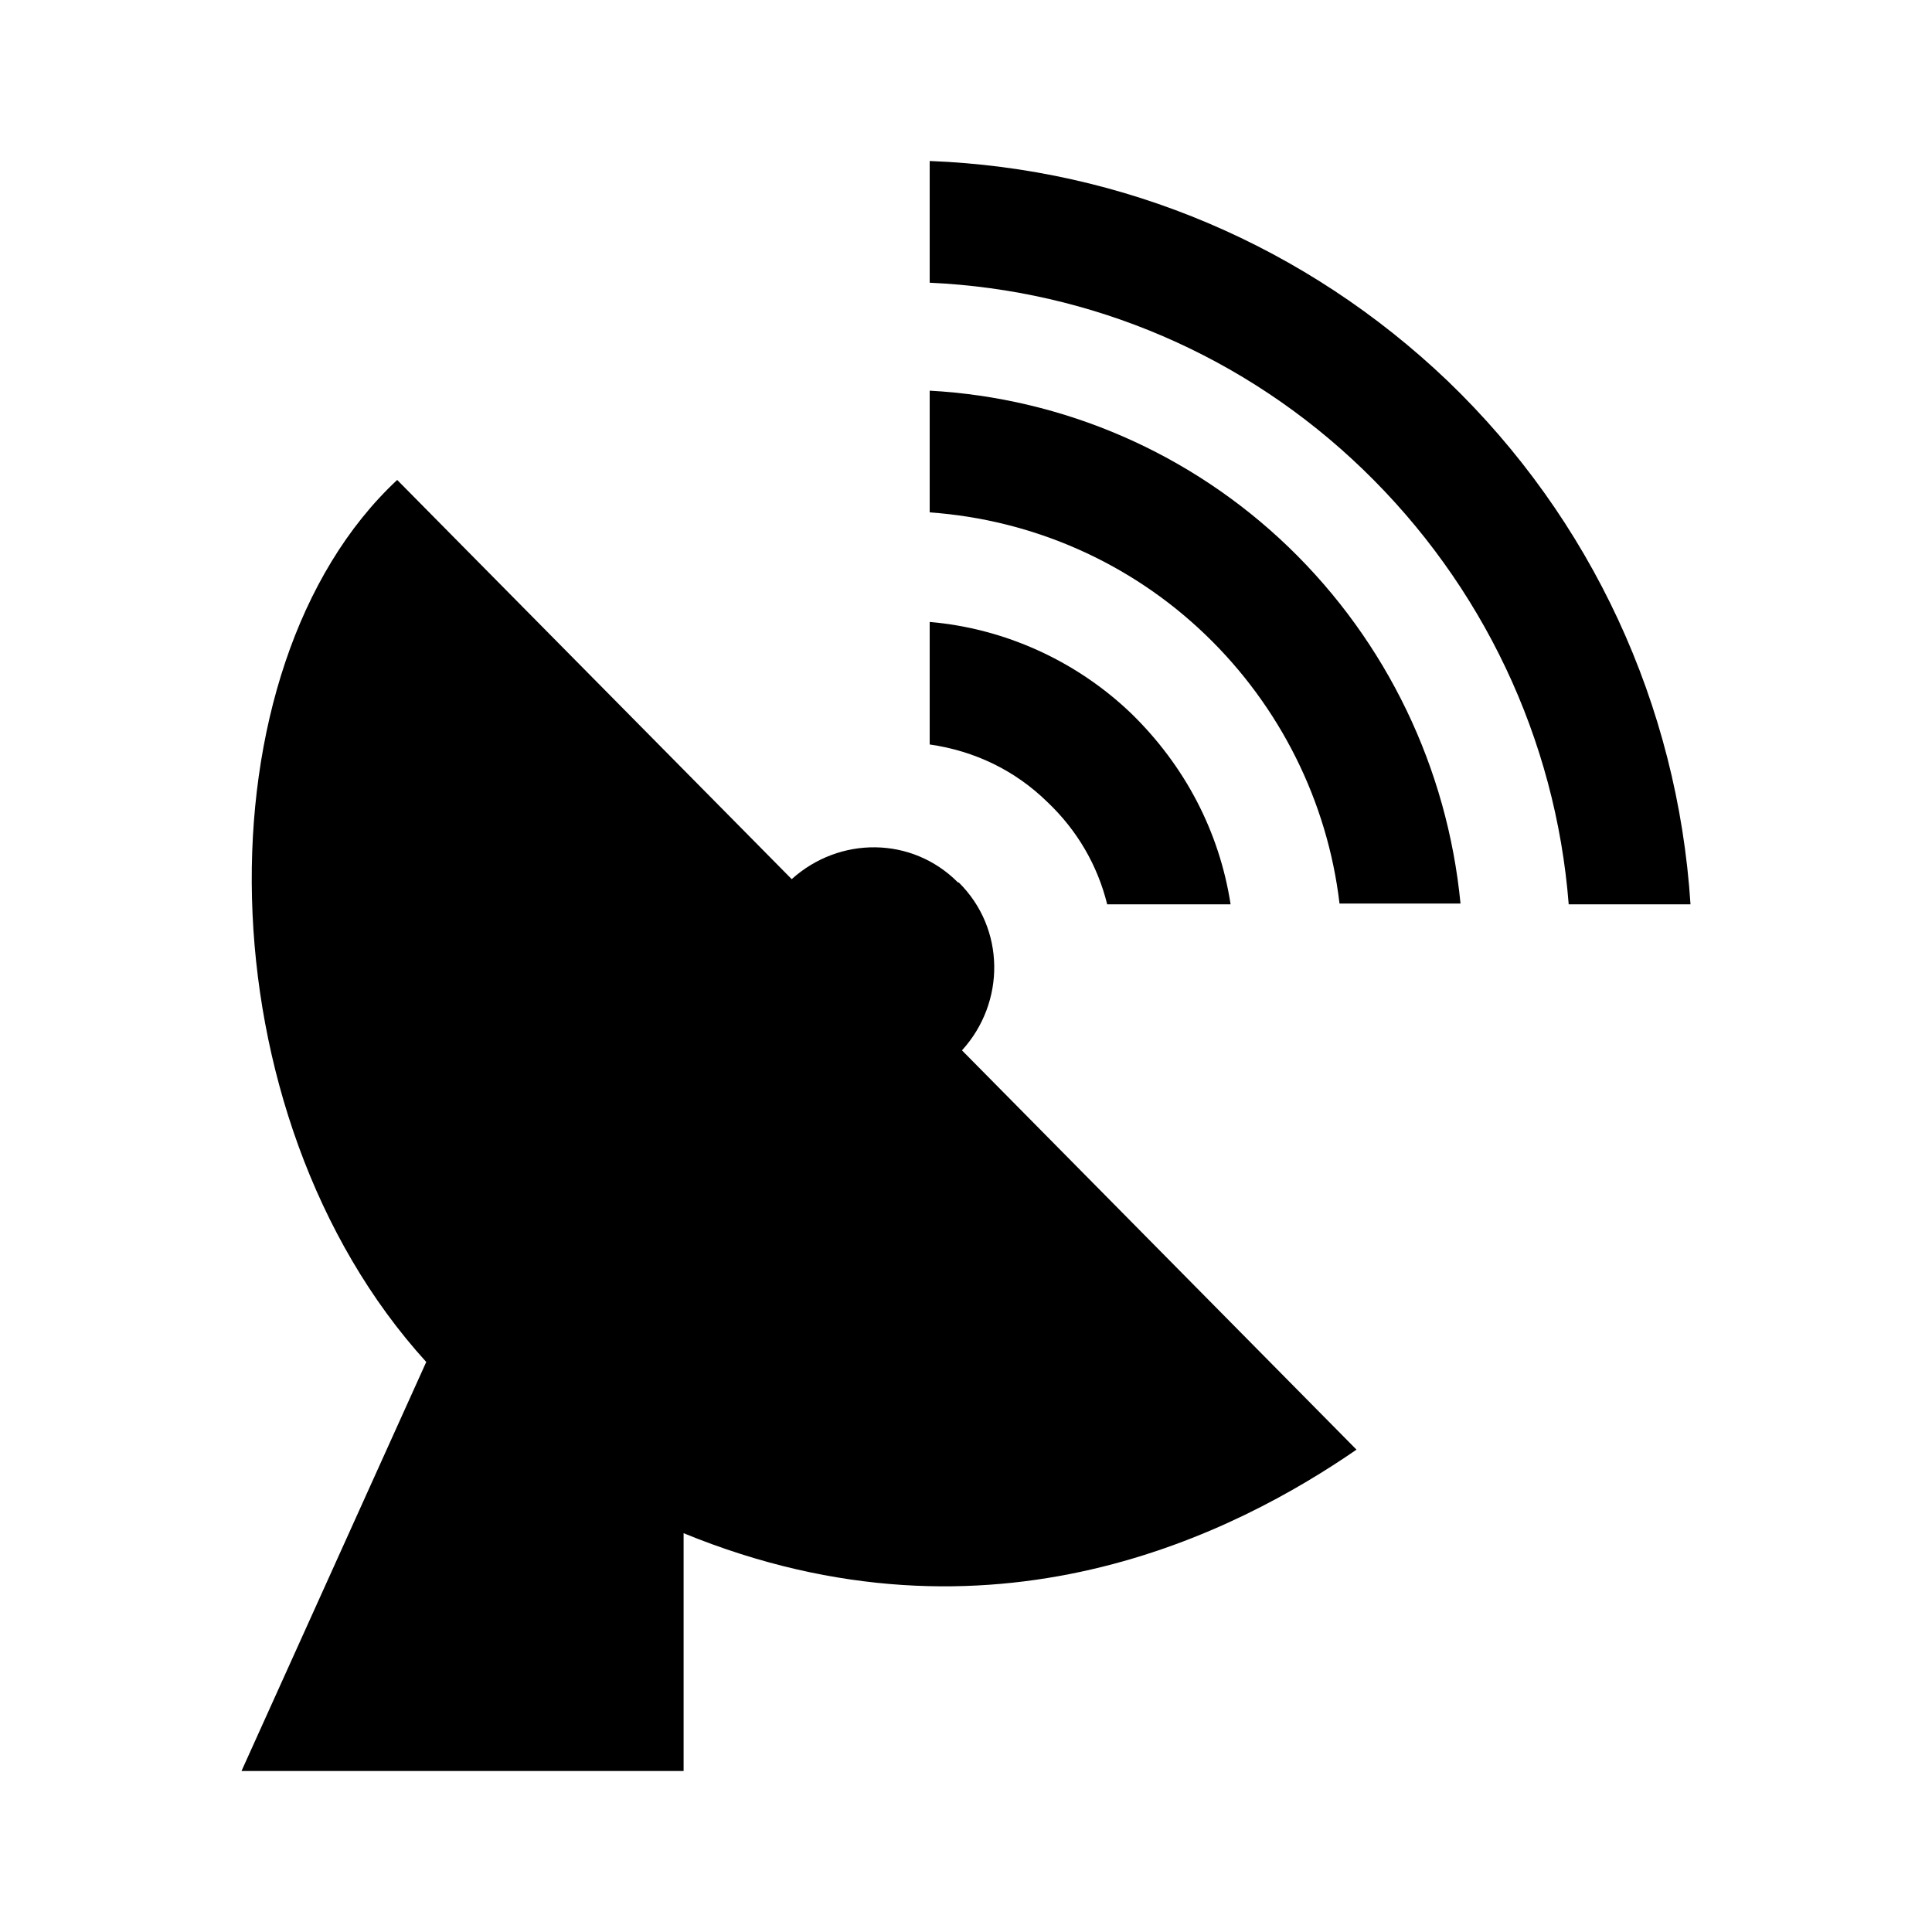 <svg width="24" height="24" viewBox="0 0 24 24" fill="none" xmlns="http://www.w3.org/2000/svg">
  <path d="M21 11.234C20.84 8.754 19.767 6.446 17.983 4.732C16.229 3.058 13.954 2.091 11.549 2V3.512C13.563 3.603 15.468 4.419 16.931 5.831C18.414 7.262 19.326 9.177 19.487 11.234H21Z" fill="currentColor"/>
  <path d="M9.835 10.921C10.427 10.387 11.329 10.387 11.9 10.962H11.91C12.491 11.536 12.491 12.454 11.95 13.048L16.851 18.008C15.387 19.016 12.331 20.619 8.492 19.046V22H3L5.295 16.919C2.499 13.845 2.439 8.29 4.934 5.962L9.835 10.921Z" fill="currentColor"/>
  <path d="M14.055 8.865C14.716 9.51 15.147 10.327 15.287 11.234H13.754C13.634 10.75 13.383 10.316 13.012 9.964C12.611 9.571 12.11 9.329 11.549 9.248V7.726C12.481 7.806 13.373 8.21 14.055 8.865Z" fill="currentColor"/>
  <path d="M16.009 6.798C17.229 7.976 17.98 9.544 18.143 11.224H16.64C16.49 9.954 15.899 8.774 14.977 7.887C14.045 6.99 12.832 6.456 11.549 6.365V4.853C13.213 4.944 14.796 5.629 16.009 6.798Z" fill="currentColor"/>
</svg>
